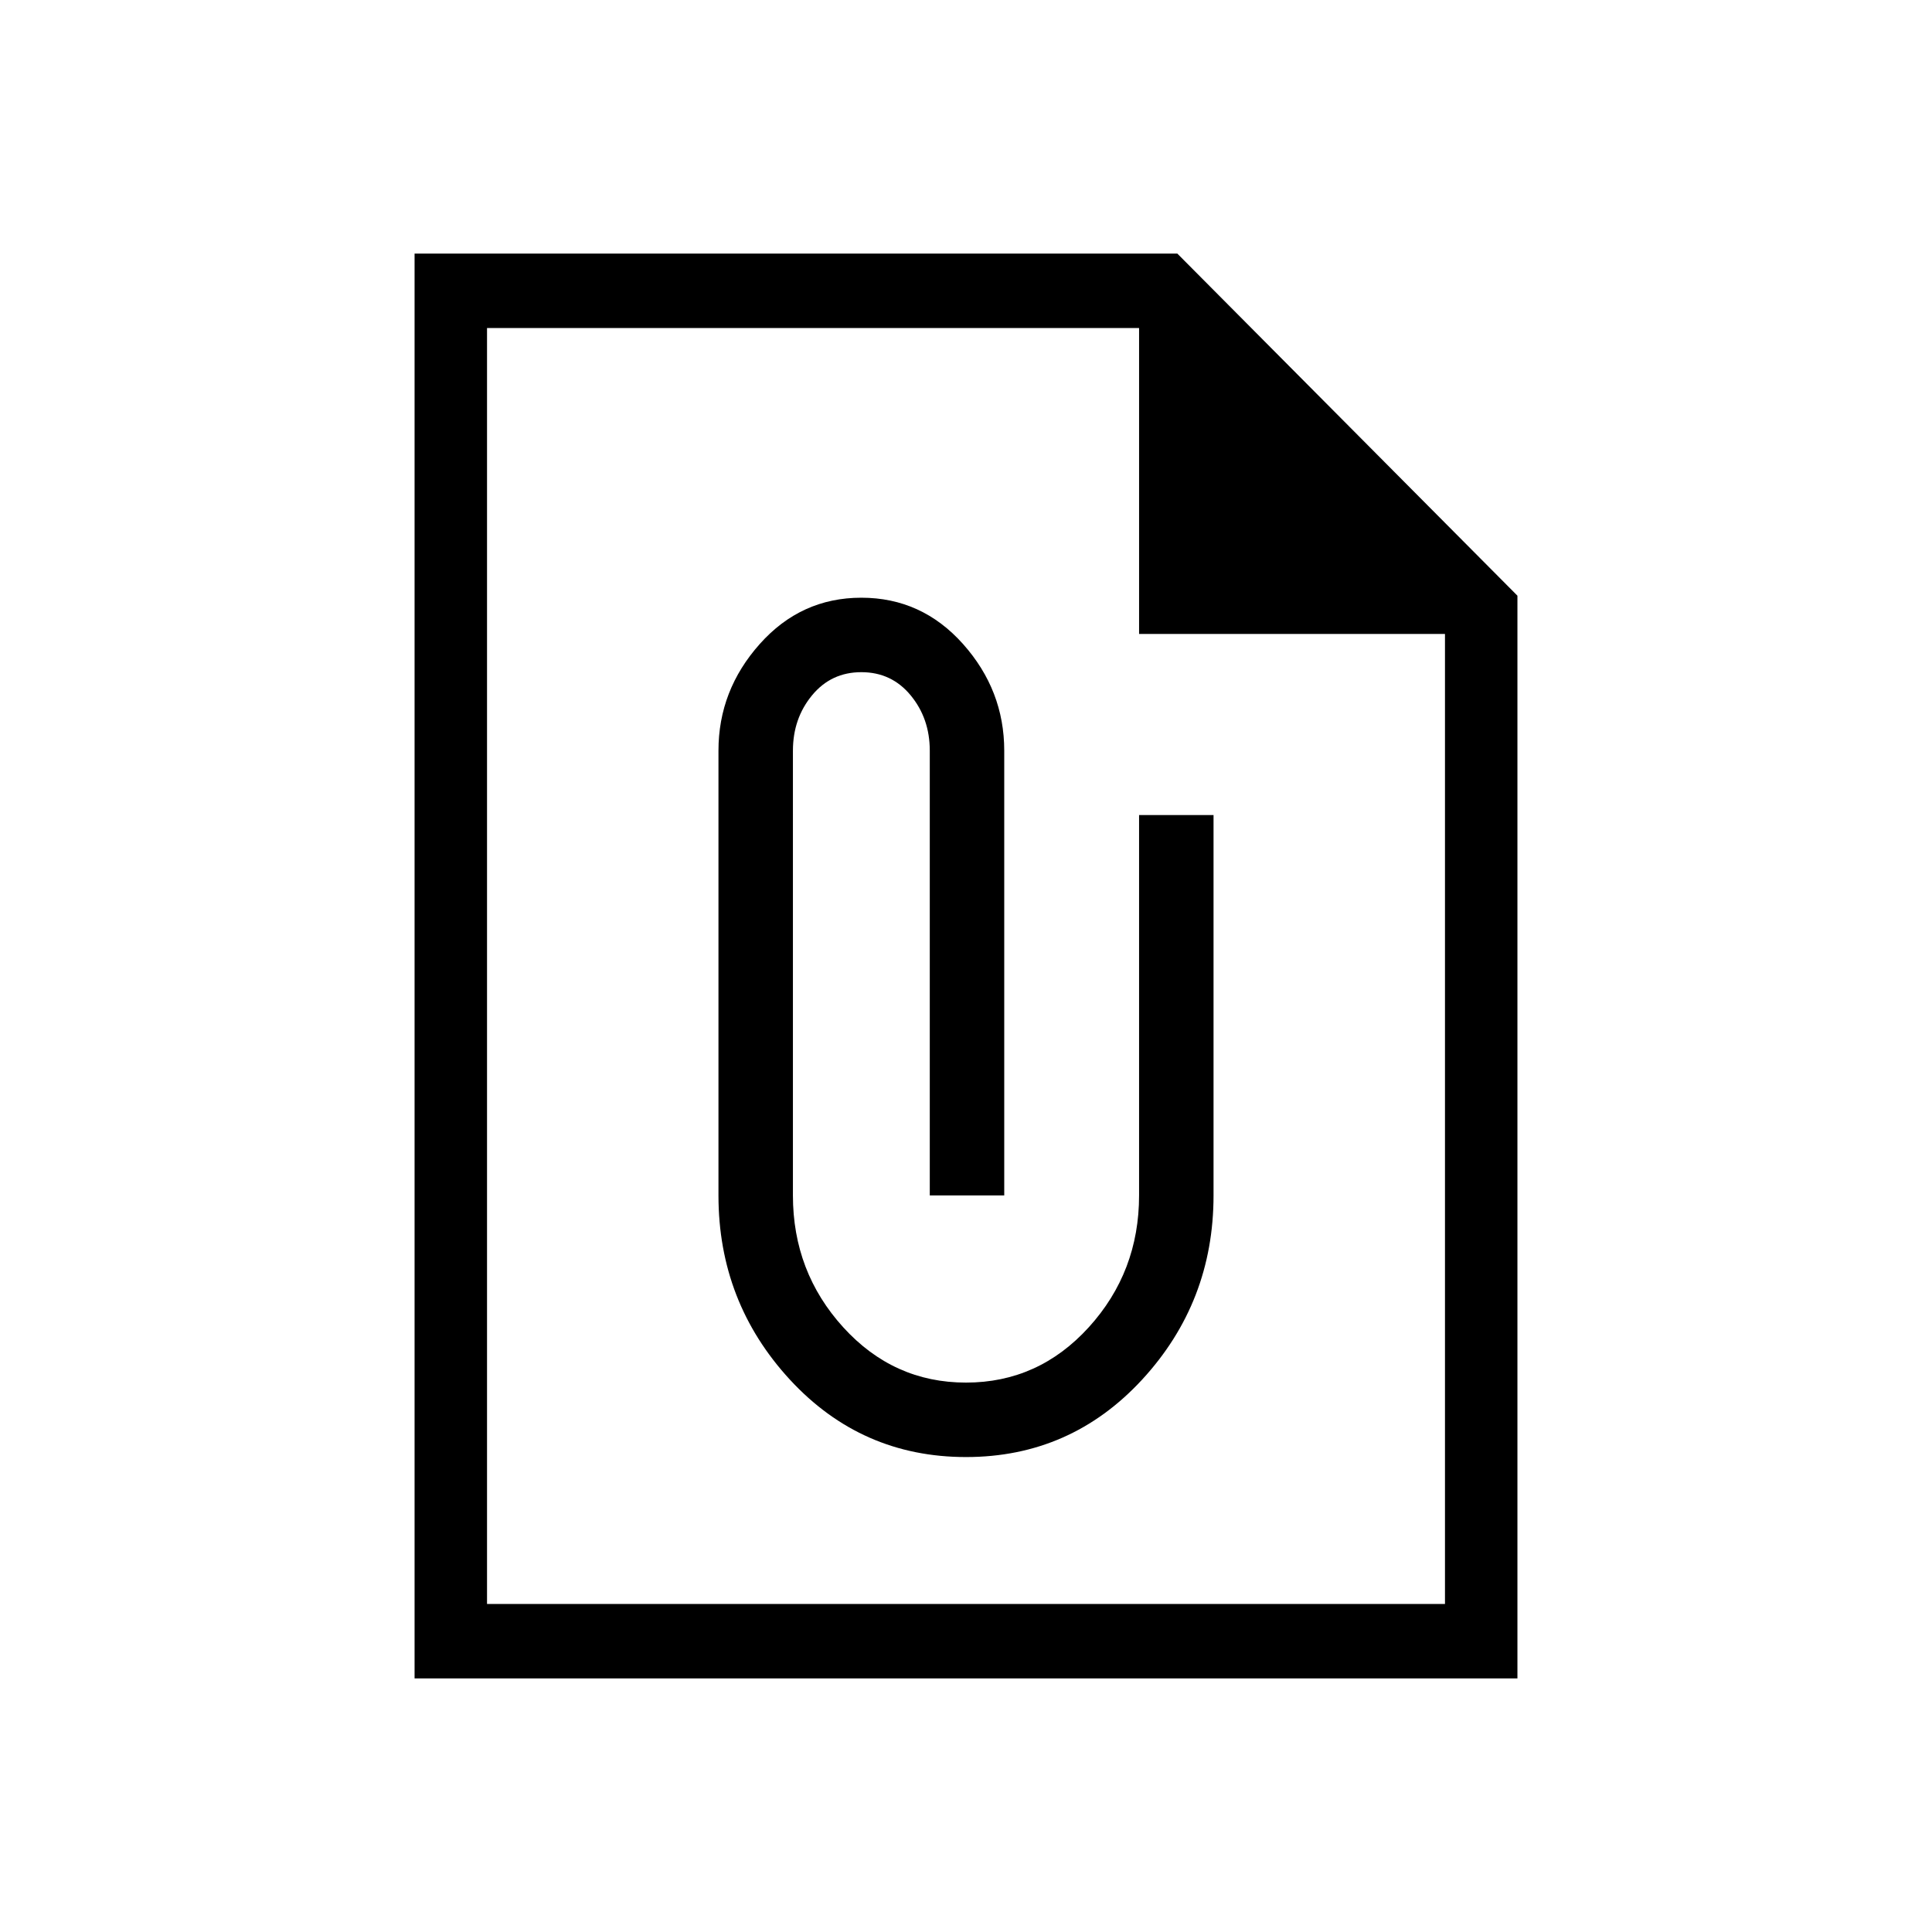 <svg xmlns="http://www.w3.org/2000/svg" height="24" width="24"><path d="M18.85 20.85H5.15V3.15h9.475L18.85 7.4Zm-.9-.925V7.875h-3.8v-3.8h-8.1v15.85ZM6.05 4.075v3.8-3.8V19.925ZM12 18.1q1.3 0 2.188-.962.887-.963.887-2.288v-4.725h-.925v4.725q0 .95-.625 1.638-.625.687-1.525.687-.9 0-1.525-.687-.625-.688-.625-1.638V9.325q0-.4.238-.688.237-.287.612-.287t.612.287q.238.288.238.688v5.525h.925V9.325q0-.75-.512-1.325-.513-.575-1.263-.575-.75 0-1.262.575-.513.575-.513 1.325v5.525q0 1.325.887 2.288.888.962 2.188.962Z"/></svg>